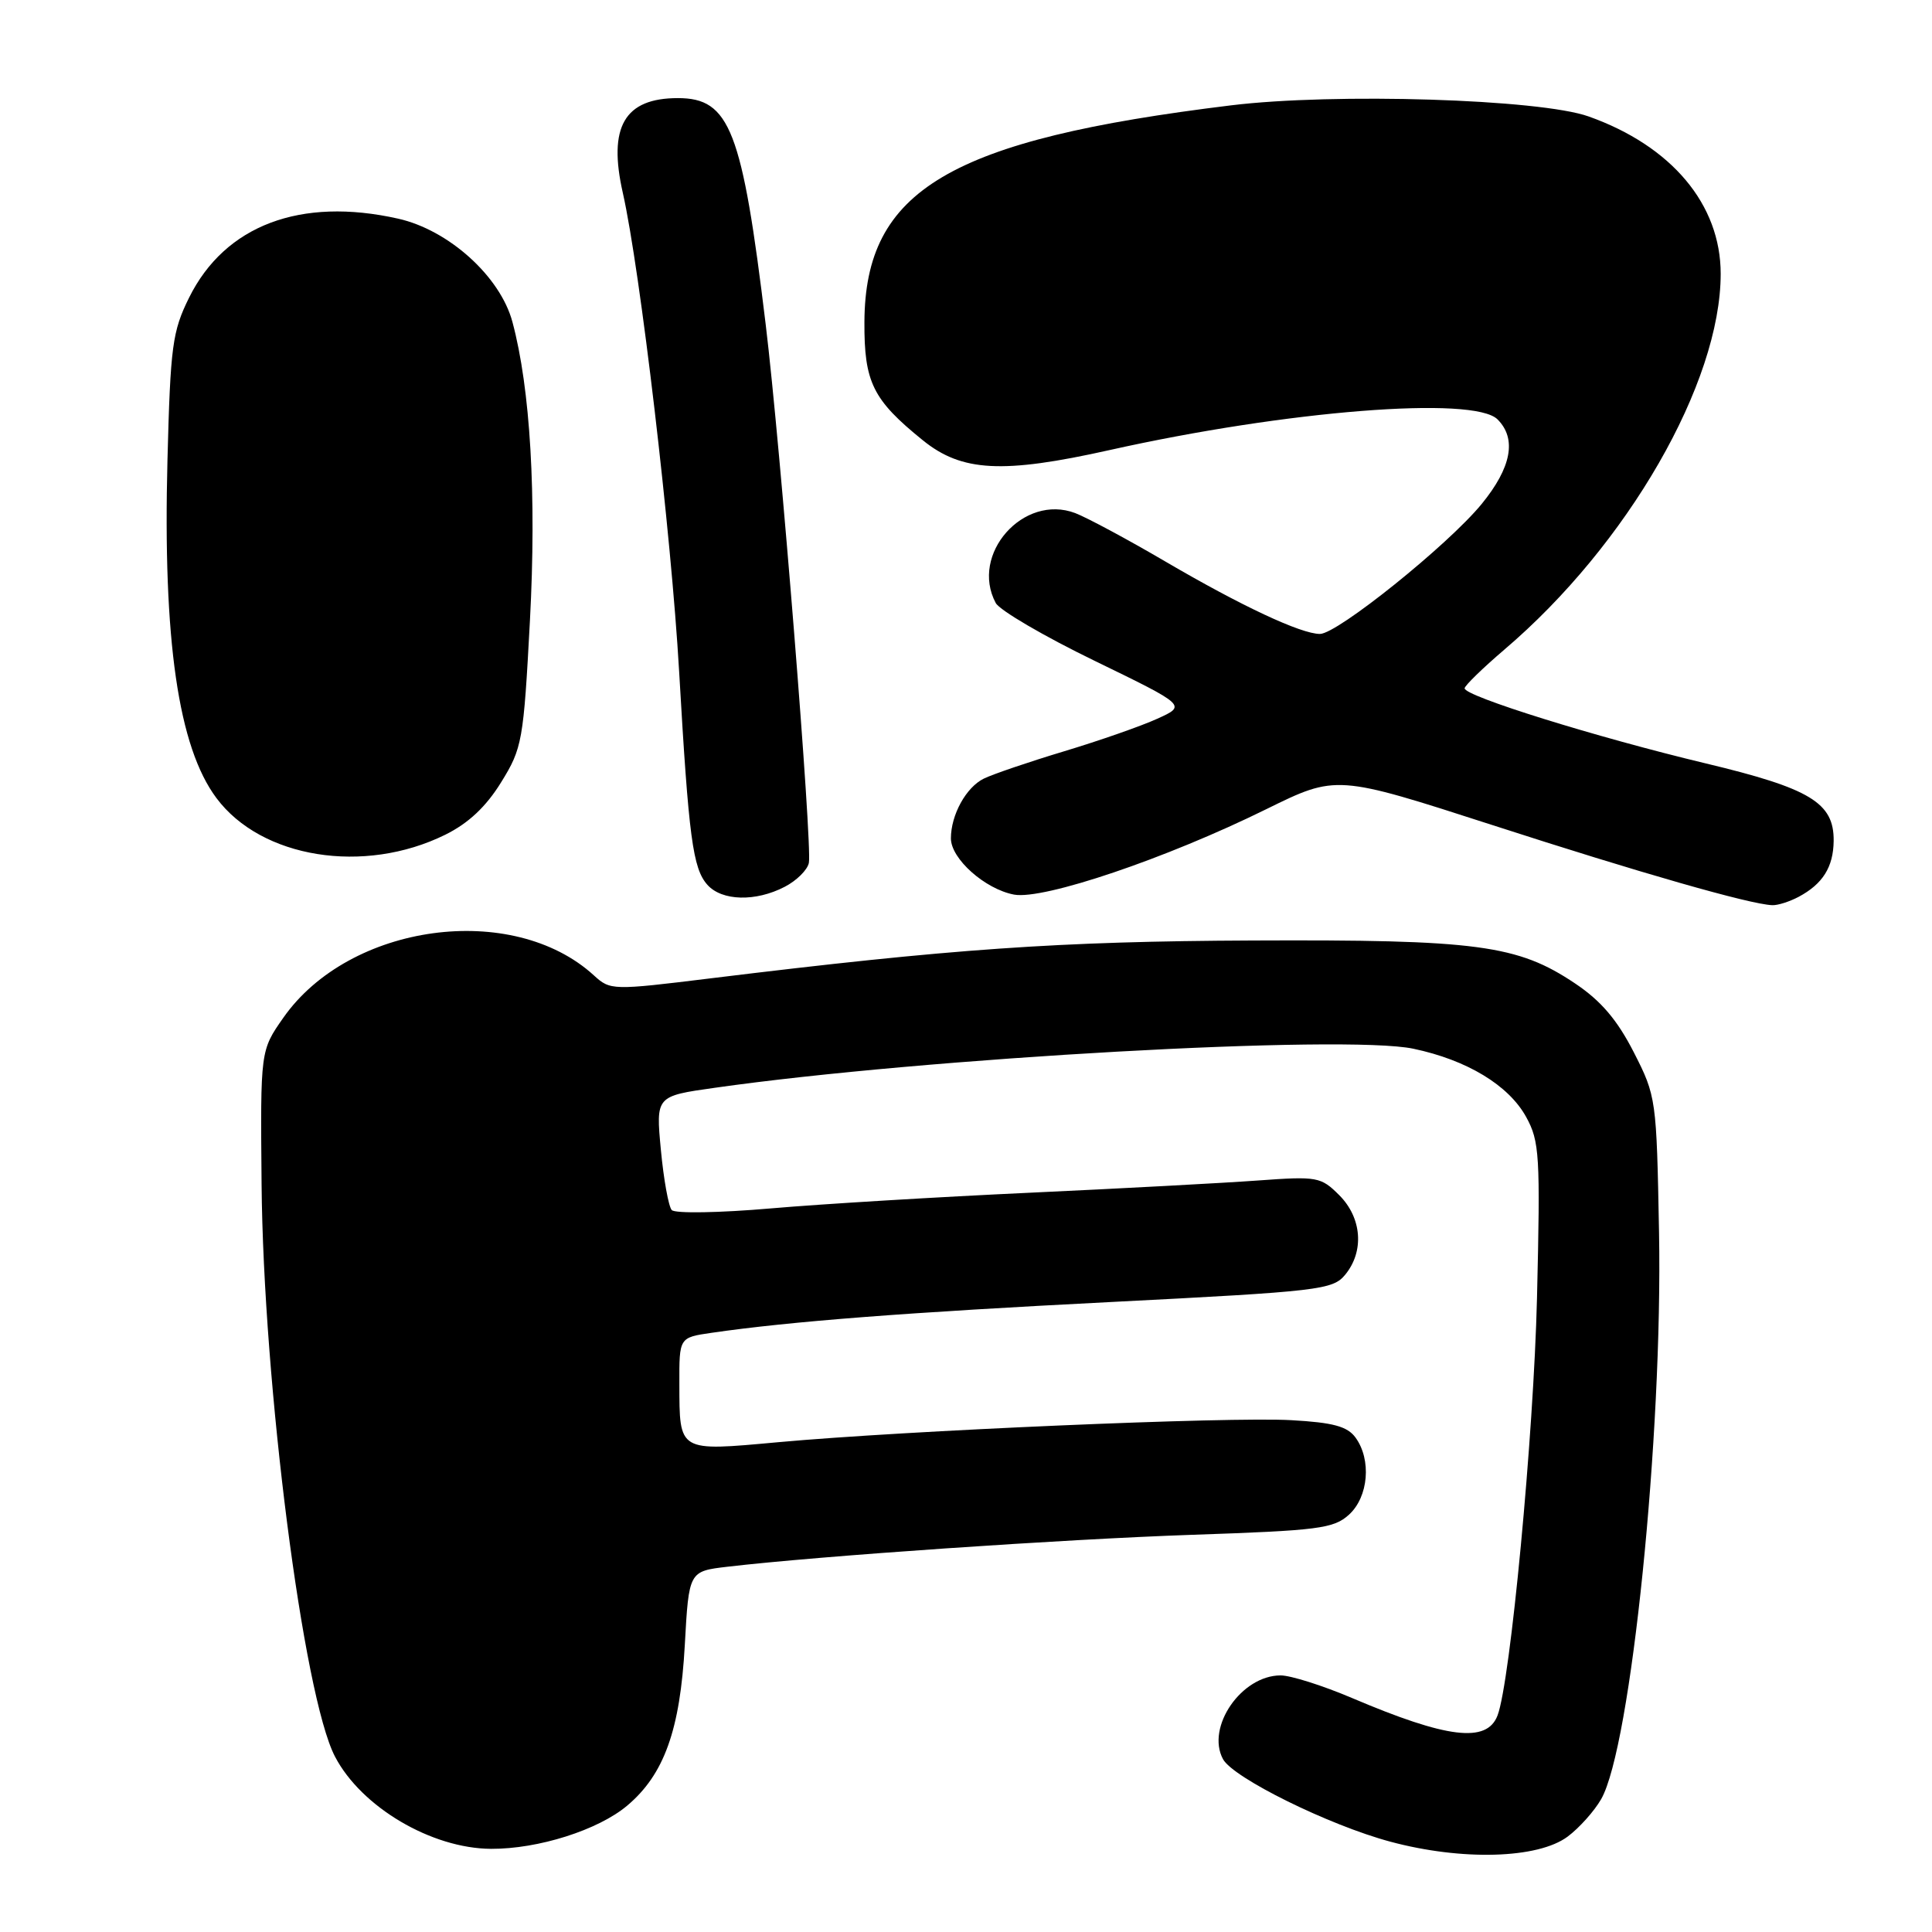 <?xml version="1.0" encoding="UTF-8" standalone="no"?>
<!DOCTYPE svg PUBLIC "-//W3C//DTD SVG 1.1//EN" "http://www.w3.org/Graphics/SVG/1.1/DTD/svg11.dtd" >
<svg xmlns="http://www.w3.org/2000/svg" xmlns:xlink="http://www.w3.org/1999/xlink" version="1.1" viewBox="0 0 256 256">
 <g >
 <path fill="currentColor"
d=" M 207.72 243.36 C 209.25 242.22 211.25 239.99 212.16 238.40 C 216.11 231.51 220.33 190.18 219.83 163.26 C 219.50 145.60 219.46 145.26 216.48 139.42 C 214.29 135.14 212.15 132.62 208.72 130.32 C 201.10 125.20 195.73 124.49 166.00 124.62 C 140.26 124.73 126.09 125.72 94.20 129.63 C 81.11 131.24 80.87 131.23 78.70 129.25 C 67.92 119.39 46.31 122.34 37.54 134.86 C 34.50 139.20 34.50 139.20 34.66 156.85 C 34.89 183.36 40.19 224.73 44.39 232.76 C 47.88 239.45 57.18 244.94 65.07 244.98 C 71.33 245.01 79.26 242.49 83.10 239.26 C 88.00 235.14 90.12 229.23 90.74 217.97 C 91.28 208.20 91.28 208.20 96.39 207.60 C 108.58 206.17 140.83 203.96 157.94 203.37 C 174.73 202.80 176.71 202.55 178.75 200.70 C 181.34 198.34 181.75 193.41 179.61 190.48 C 178.53 189.00 176.64 188.49 171.10 188.18 C 162.90 187.71 119.93 189.56 103.10 191.10 C 89.81 192.31 90.04 192.45 90.02 183.36 C 90.00 177.23 90.00 177.23 94.25 176.61 C 104.71 175.09 120.14 173.90 147.27 172.52 C 174.90 171.11 176.60 170.91 178.25 168.90 C 180.79 165.81 180.46 161.37 177.46 158.37 C 175.03 155.94 174.55 155.85 166.71 156.42 C 162.19 156.75 148.60 157.48 136.50 158.04 C 124.40 158.60 108.94 159.53 102.14 160.12 C 95.35 160.71 89.44 160.81 89.01 160.34 C 88.59 159.88 87.94 156.29 87.57 152.37 C 86.90 145.24 86.90 145.24 94.70 144.14 C 122.58 140.17 178.21 137.06 187.27 138.96 C 194.37 140.45 199.90 143.79 202.22 148.00 C 204.00 151.23 204.11 153.09 203.66 172.00 C 203.22 190.18 200.13 222.88 198.43 227.31 C 197.02 231.00 191.77 230.37 179.09 224.97 C 175.25 223.34 171.02 222.00 169.69 222.00 C 164.50 222.00 159.78 228.85 162.05 233.09 C 163.38 235.57 176.09 241.85 184.22 244.03 C 193.70 246.58 203.78 246.30 207.72 243.36 Z  M 238.32 118.84 C 241.53 117.13 242.93 114.89 242.97 111.42 C 243.02 106.37 239.88 104.47 226.00 101.15 C 211.49 97.68 193.97 92.22 194.07 91.20 C 194.11 90.82 196.48 88.52 199.32 86.09 C 215.65 72.20 228.00 50.74 228.00 36.28 C 228.00 27.09 221.50 19.34 210.50 15.43 C 204.03 13.13 176.84 12.28 163.11 13.96 C 125.85 18.52 114.62 25.15 114.54 42.67 C 114.50 50.65 115.64 52.97 122.28 58.34 C 127.44 62.52 132.86 62.80 147.01 59.64 C 170.51 54.39 195.29 52.43 198.43 55.57 C 201.00 58.14 200.28 61.95 196.32 66.79 C 191.87 72.22 177.21 84.00 174.90 84.00 C 172.38 84.00 164.47 80.29 154.41 74.40 C 149.41 71.47 144.04 68.59 142.48 67.99 C 135.62 65.38 128.49 73.44 131.94 79.90 C 132.46 80.87 138.36 84.32 145.06 87.57 C 157.22 93.48 157.22 93.48 153.36 95.23 C 151.24 96.20 145.68 98.14 141.00 99.55 C 136.32 100.96 131.54 102.59 130.36 103.17 C 128.01 104.32 126.00 107.98 126.00 111.09 C 126.00 113.80 130.53 117.82 134.37 118.54 C 138.27 119.26 154.53 113.76 167.79 107.22 C 177.08 102.65 177.08 102.65 197.79 109.34 C 217.32 115.66 231.85 119.82 234.82 119.94 C 235.54 119.98 237.11 119.48 238.32 118.84 Z  M 103.97 117.51 C 105.55 116.70 107.00 115.26 107.18 114.33 C 107.64 111.91 103.41 59.09 101.46 43.00 C 98.34 17.21 96.71 13.00 89.82 13.00 C 82.75 13.00 80.54 16.80 82.53 25.57 C 84.82 35.72 88.94 70.68 89.99 89.00 C 91.26 111.04 91.80 115.08 93.74 117.25 C 95.66 119.39 100.12 119.51 103.97 117.51 Z  M 58.99 110.61 C 62.07 109.09 64.40 106.90 66.40 103.66 C 69.20 99.14 69.37 98.20 70.22 82.22 C 71.10 65.61 70.28 51.52 67.90 42.66 C 66.29 36.64 59.46 30.47 52.74 28.97 C 39.82 26.07 29.81 29.86 25.06 39.43 C 22.84 43.91 22.58 45.85 22.19 60.96 C 21.57 84.82 23.62 98.98 28.68 105.75 C 34.63 113.73 48.24 115.91 58.99 110.61 Z "/>
</g>
</svg>